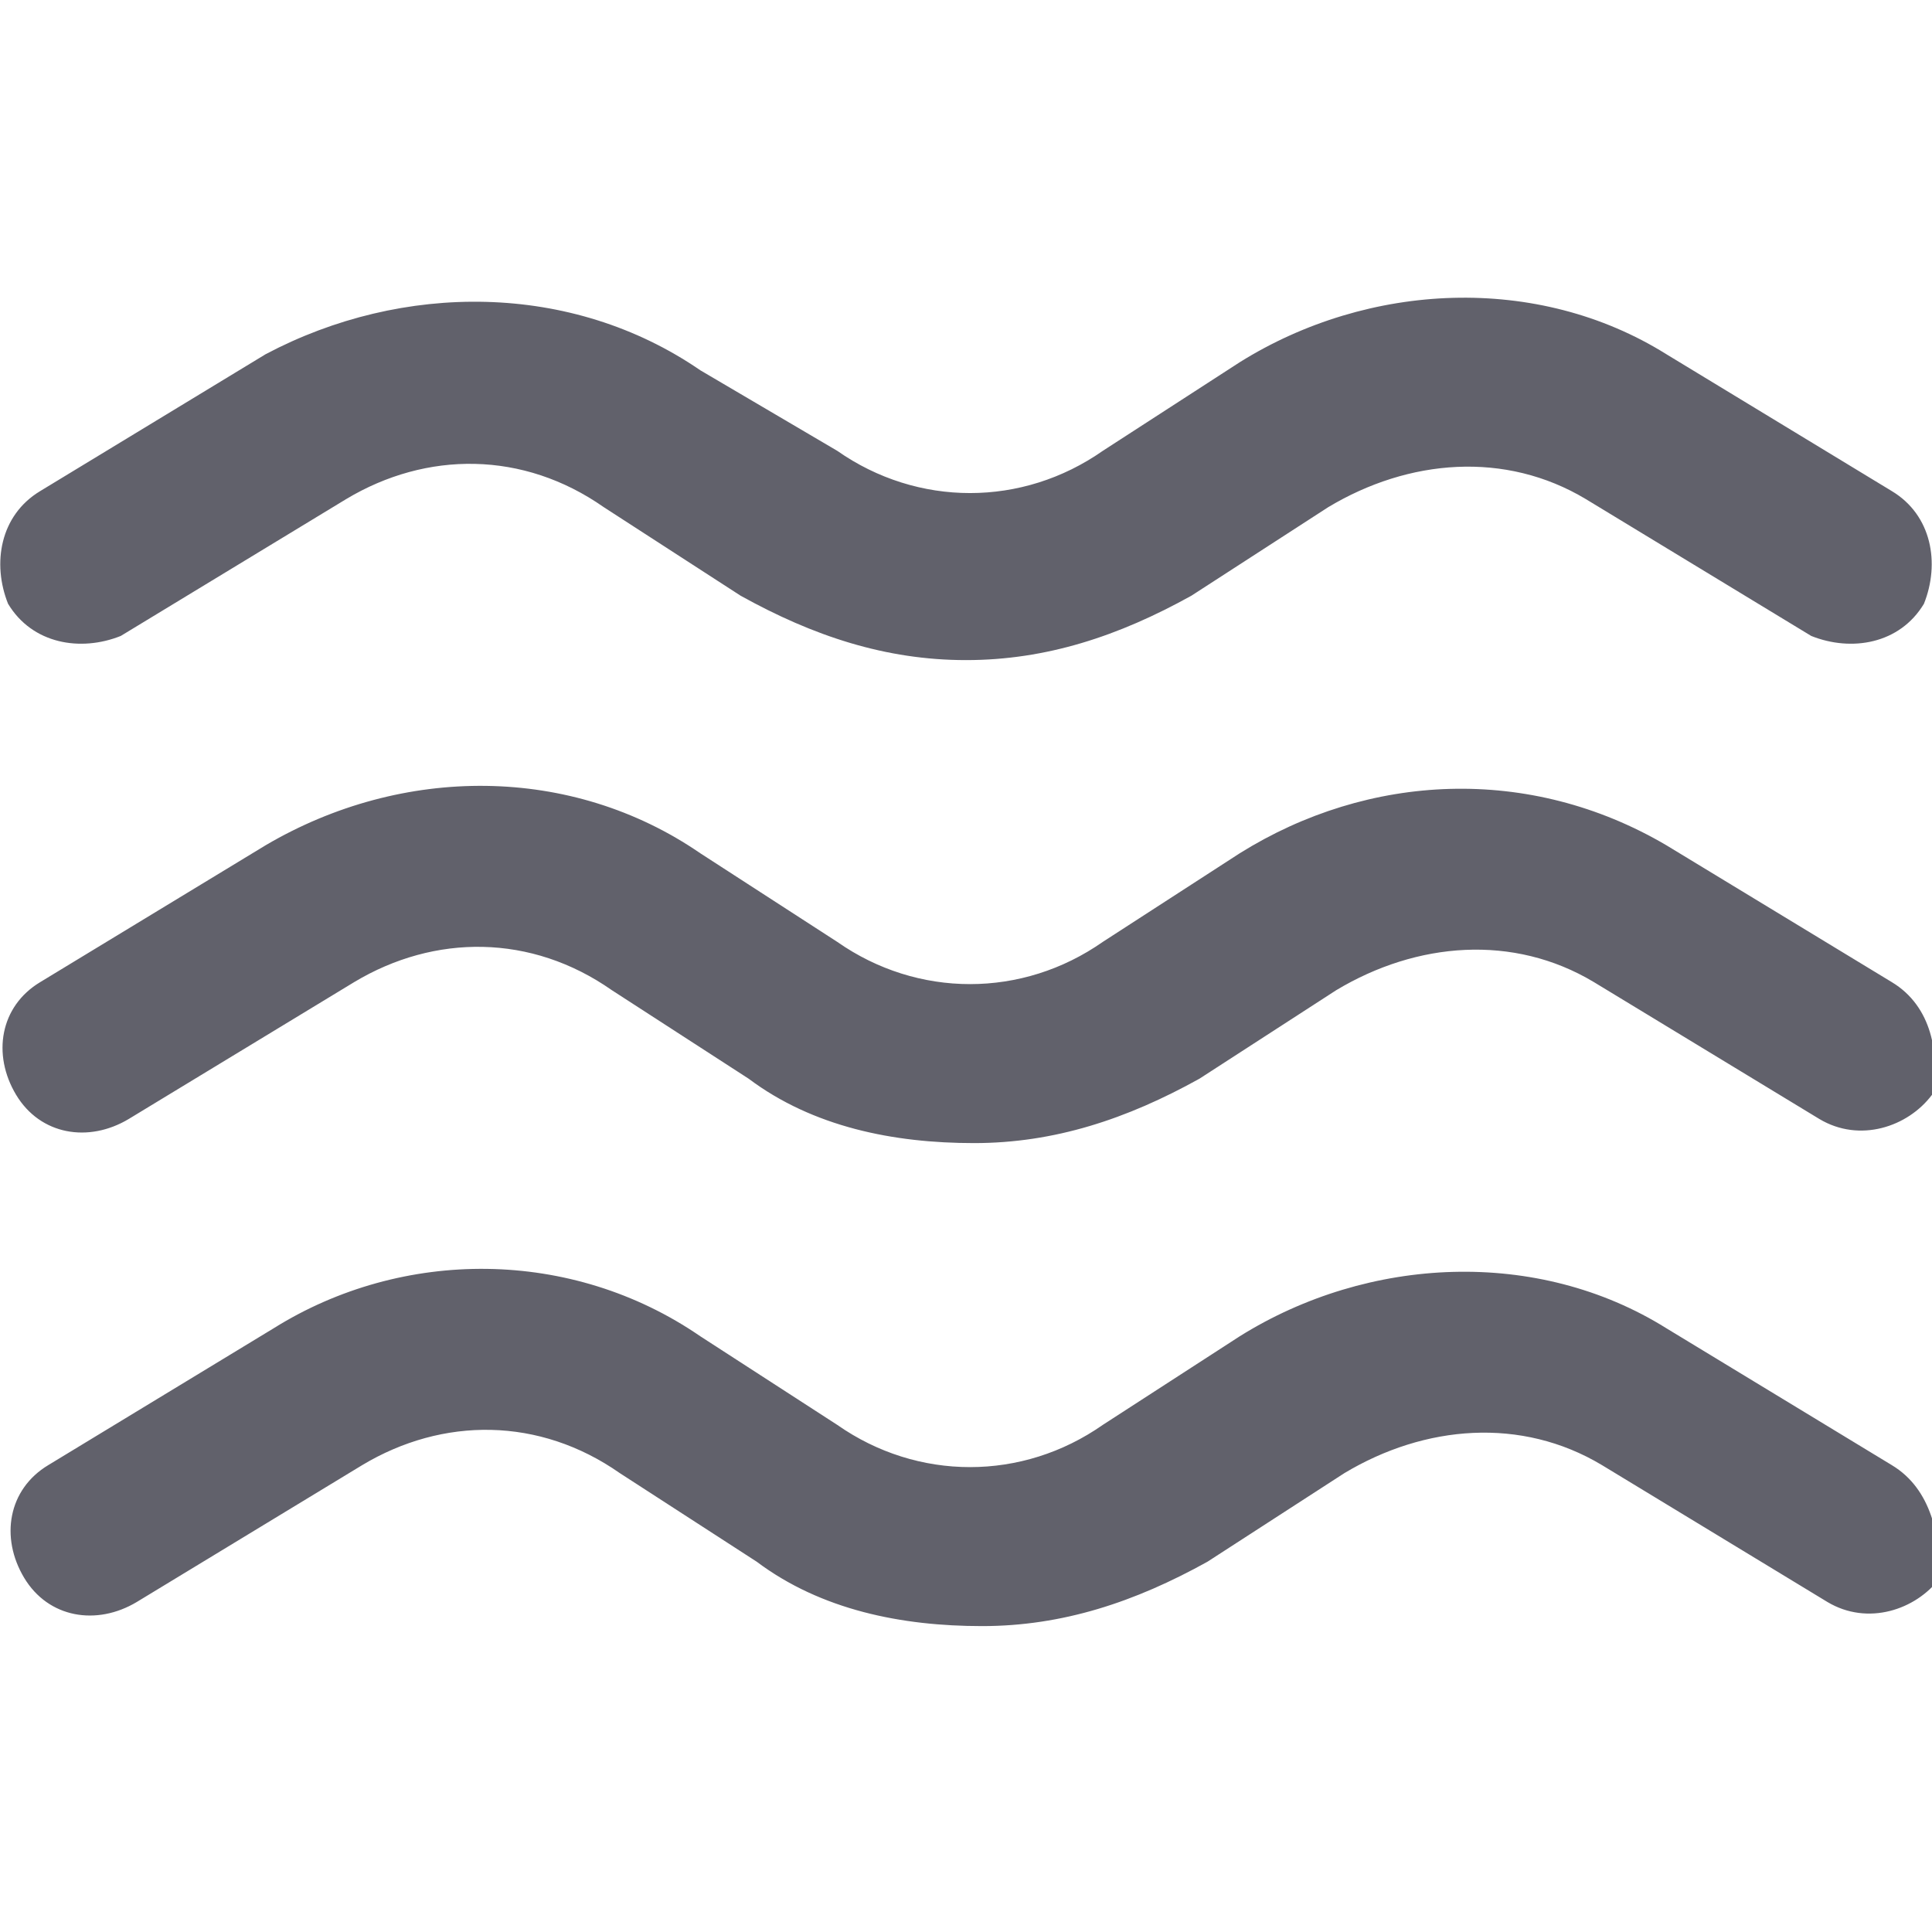 <svg xmlns="http://www.w3.org/2000/svg" height="24" width="24" viewBox="0 0 24 24"><path fill="#61616b" d="M1.5,7.9l2.8-1.7c1-0.6,2.2-0.6,3.2,0.1l1.7,1.1C10.1,7.9,11,8.2,12,8.2s1.9-0.3,2.8-0.8l1.7-1.1 c1-0.6,2.2-0.7,3.2-0.1l2.8,1.7C23,8.1,23.6,8,23.9,7.5C24.1,7,24,6.4,23.5,6.1l-2.8-1.7c-1.6-1-3.7-0.9-5.3,0.1l-1.7,1.1 c-1,0.7-2.3,0.7-3.3,0L8.7,4.6C7.1,3.5,5,3.5,3.3,4.4L0.5,6.1C0,6.4-0.1,7,0.1,7.5C0.4,8,1,8.1,1.5,7.9z"></path> <path fill="#61616b" d="M23.5,18.2l-2.8-1.7c-1.6-1-3.7-0.9-5.3,0.1l-1.7,1.1c-1,0.7-2.3,0.7-3.3,0l-1.7-1.1 c-1.6-1.1-3.7-1.1-5.3-0.1l-2.8,1.7c-0.5,0.3-0.6,0.9-0.3,1.4c0.3,0.5,0.9,0.6,1.4,0.3l2.8-1.7c1-0.6,2.2-0.6,3.2,0.1l1.7,1.1 c0.8,0.6,1.8,0.8,2.8,0.8c1,0,1.9-0.3,2.8-0.8l1.7-1.1c1-0.6,2.2-0.7,3.2-0.1l2.8,1.7c0.5,0.3,1.1,0.1,1.4-0.3 C24.1,19.1,24,18.5,23.5,18.2z"></path> <path data-color="color-2" fill="#61616b" d="M23.5,12.2l-2.8-1.7c-1.7-1-3.7-0.9-5.3,0.1l-1.7,1.1c-1,0.7-2.3,0.7-3.3,0l-1.7-1.1C7.1,9.5,5,9.5,3.3,10.5 l-2.8,1.7c-0.5,0.3-0.6,0.9-0.3,1.4s0.9,0.6,1.4,0.3l2.8-1.7c1-0.6,2.2-0.6,3.2,0.1l1.7,1.1c0.8,0.6,1.8,0.8,2.8,0.8 c1,0,1.9-0.3,2.8-0.8l1.7-1.1c1-0.6,2.2-0.7,3.2-0.1l2.8,1.7c0.5,0.3,1.1,0.1,1.4-0.3C24.1,13.1,24,12.5,23.5,12.2z"></path></svg>